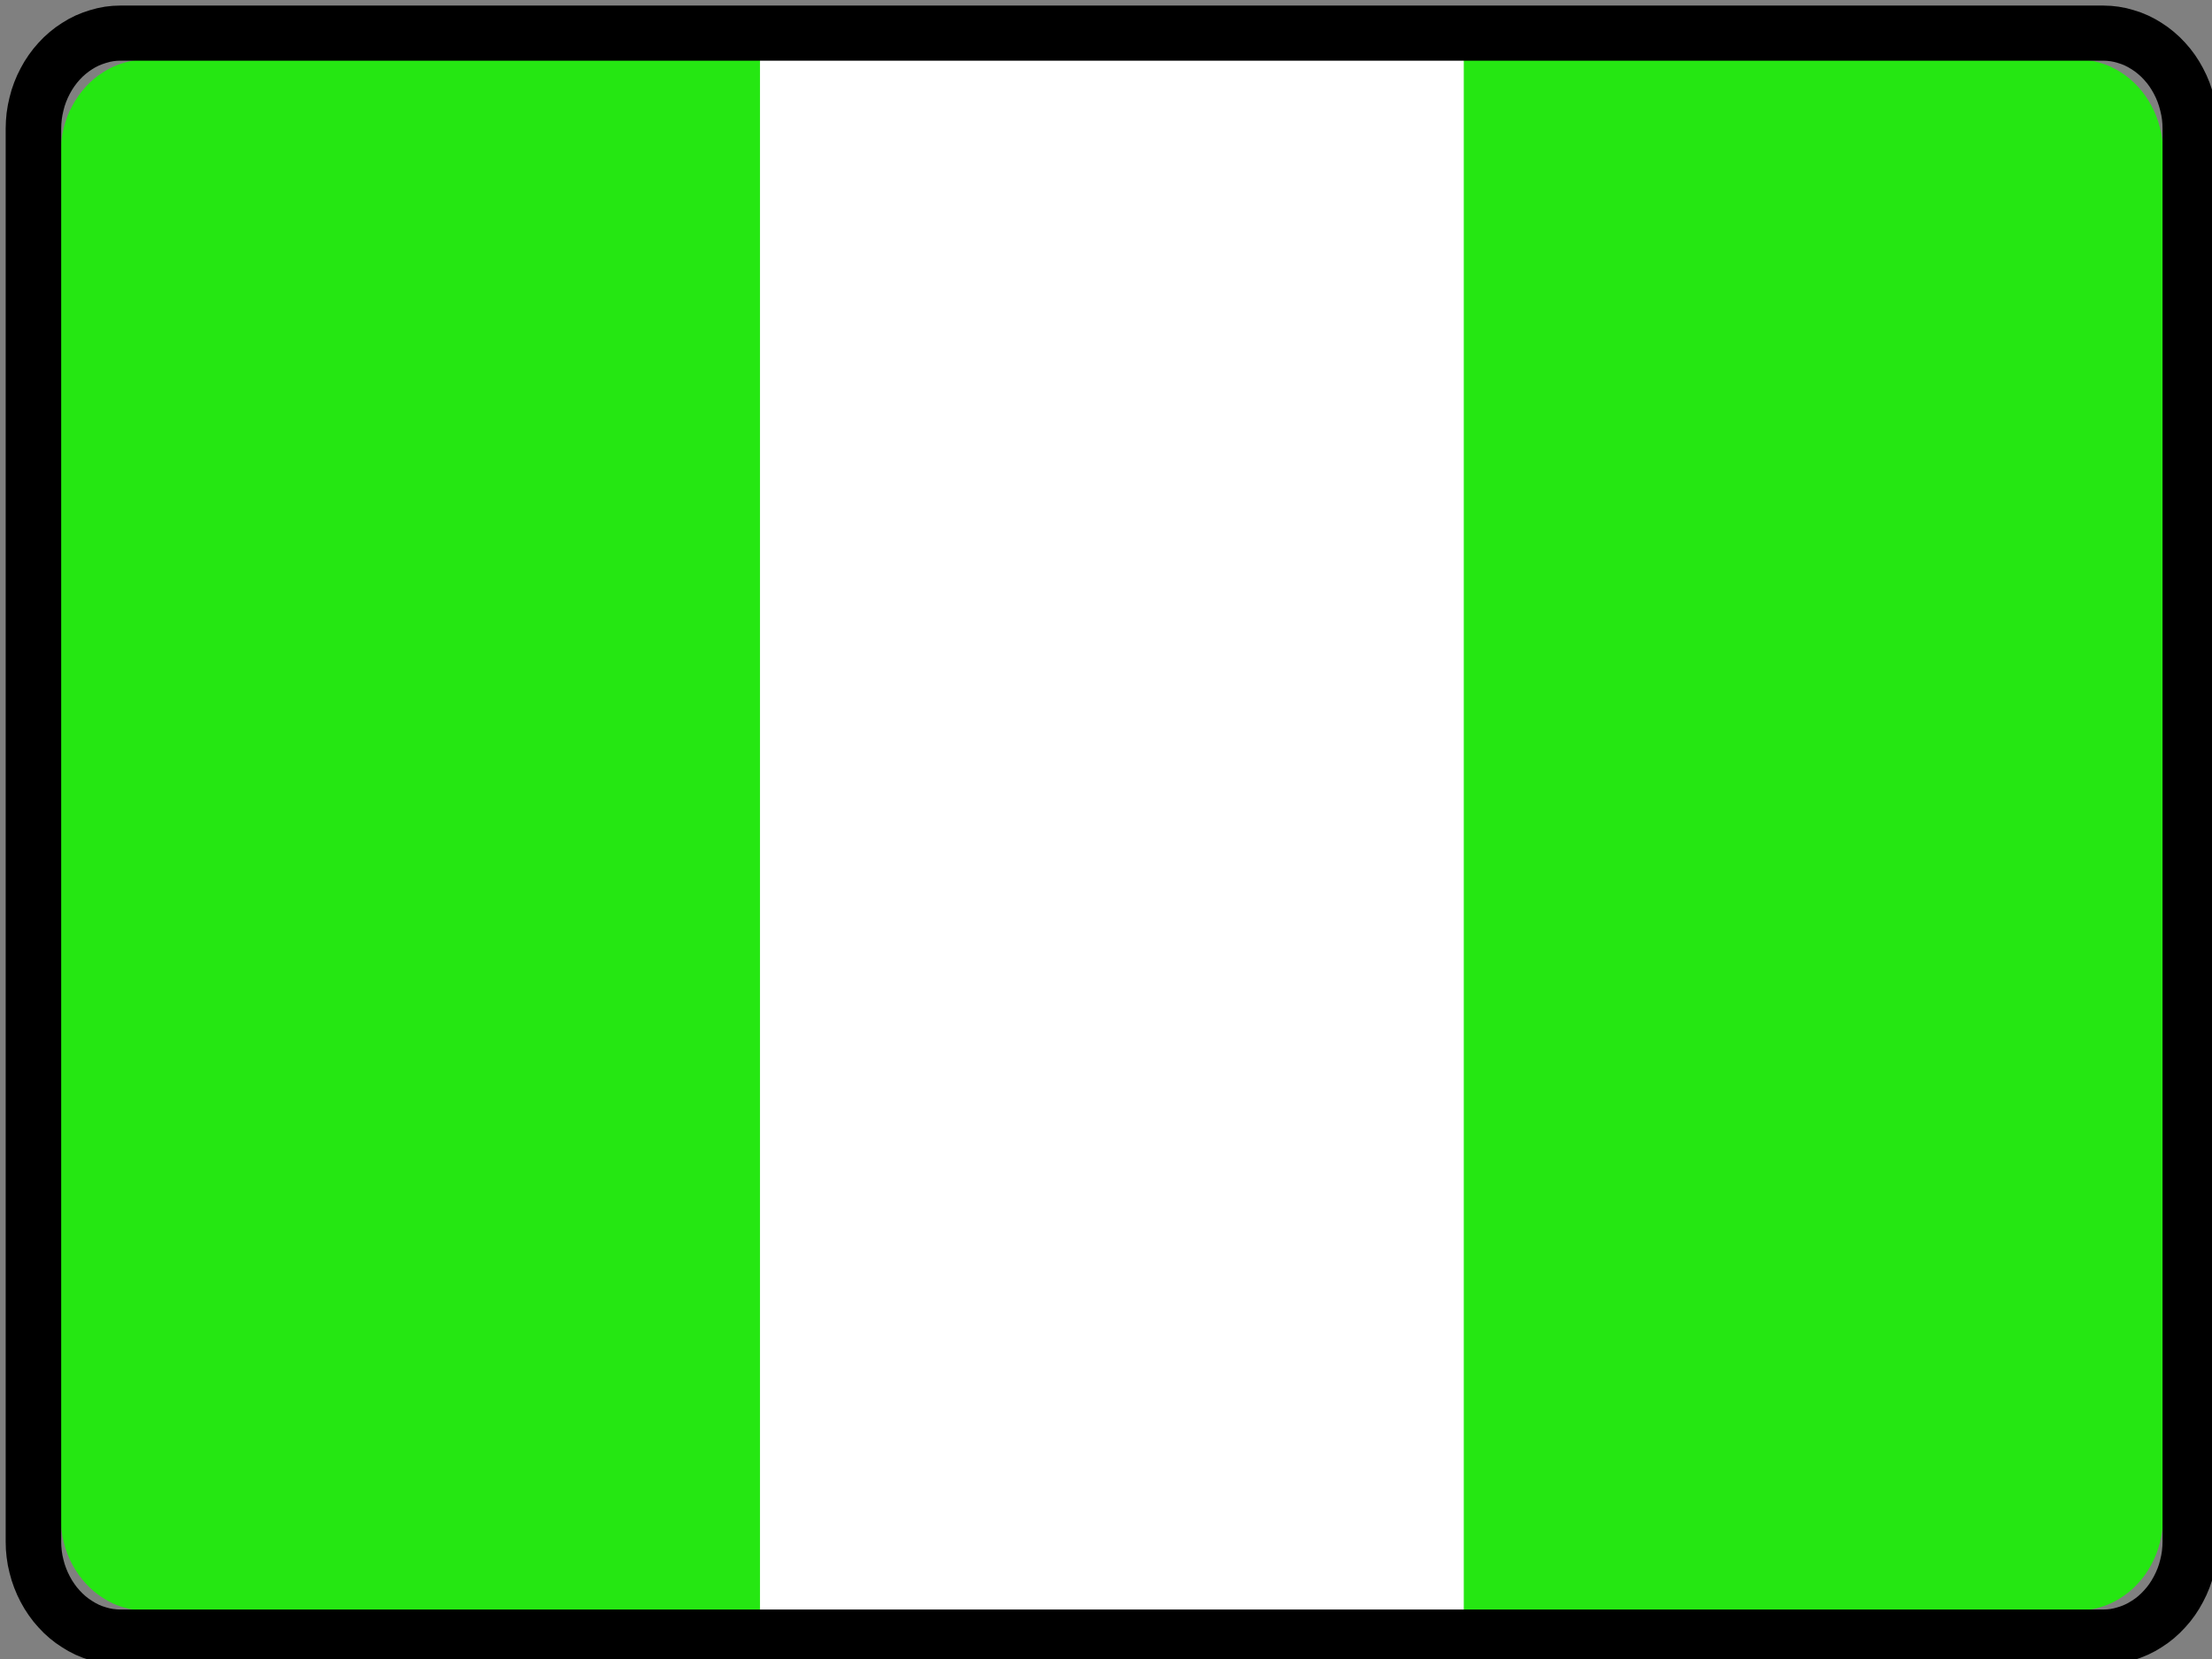 <?xml version="1.0" encoding="UTF-8" standalone="no"?>
<!-- Created with Inkscape (http://www.inkscape.org/) -->

<svg
   xmlns:dc="http://purl.org/dc/elements/1.1/"
   xmlns:cc="http://creativecommons.org/ns#"
   xmlns:rdf="http://www.w3.org/1999/02/22-rdf-syntax-ns#"
   xmlns:svg="http://www.w3.org/2000/svg"
   xmlns="http://www.w3.org/2000/svg"
   xmlns:sodipodi="http://sodipodi.sourceforge.net/DTD/sodipodi-0.dtd"
   xmlns:inkscape="http://www.inkscape.org/namespaces/inkscape"
   width="80"
   height="60"
   id="svg2"
   version="1.1"
   inkscape:version="0.48.2 r9819"
   sodipodi:docname="Notice_E1.svg"
   style="display:inline"
   inkscape:export-filename="/Users/mherring/boatsw/oseam/openseamap/josm/icons/WindSurfing16.png"
   inkscape:export-xdpi="12"
   inkscape:export-ydpi="12">
  <rect width="100%" height="100%" fill="#808080" stroke="none"/>
  <defs
     id="defs4" />
  <sodipodi:namedview
     id="base"
     pagecolor="#ffffff"
     bordercolor="#666666"
     borderopacity="1.0"
     inkscape:pageopacity="0.0"
     inkscape:pageshadow="2"
     inkscape:zoom="5.3032952"
     inkscape:cx="14.367998"
     inkscape:cy="59.084222"
     inkscape:document-units="px"
     inkscape:current-layer="layer1"
     showgrid="true"
     inkscape:window-width="1920"
     inkscape:window-height="1088"
     inkscape:window-x="0"
     inkscape:window-y="0"
     inkscape:window-maximized="1"
     inkscape:snap-global="false">
    <inkscape:grid
       type="xygrid"
       id="grid3004"
       empspacing="5"
       visible="true"
       enabled="true"
       snapvisiblegridlinesonly="true" />
  </sodipodi:namedview>
  <g
     inkscape:groupmode="layer"
     id="layer1"
     inkscape:label="E1"
     style="display:inline"
     transform="translate(0,-60)">
    <g
       transform="matrix(0.979,0,0,0.972,-2244.237,-1121.703)"
       id="layer1-9"
       inkscape:label="Ebene 1">
      <g
         id="g3603">
        <path
           d="m 2297.777,1275.674 -0.025,0 c -0.137,0 -0.273,-0.012 -0.408,-0.031 -0.134,-0.019 -0.269,-0.05 -0.4,-0.091 -0.133,-0.037 -0.262,-0.085 -0.388,-0.143 -0.126,-0.059 -0.248,-0.126 -0.364,-0.203 -0.119,-0.073 -0.233,-0.158 -0.341,-0.248 -0.108,-0.091 -0.211,-0.191 -0.307,-0.298 -0.098,-0.106 -0.188,-0.216 -0.27,-0.337 -0.083,-0.118 -0.159,-0.242 -0.228,-0.373 -0.068,-0.129 -0.13,-0.263 -0.182,-0.401 -0.054,-0.138 -0.098,-0.28 -0.133,-0.424 -0.037,-0.144 -0.066,-0.292 -0.083,-0.44 -0.019,-0.147 -0.028,-0.297 -0.027,-0.446 l 0,-50.844 c 0,-0.149 0.011,-0.299 0.027,-0.446 0.018,-0.149 0.047,-0.295 0.083,-0.439 0.034,-0.146 0.078,-0.288 0.131,-0.425 0.053,-0.138 0.114,-0.272 0.184,-0.401 0.068,-0.129 0.144,-0.254 0.228,-0.373 0.083,-0.119 0.172,-0.231 0.27,-0.337 0.097,-0.107 0.199,-0.206 0.307,-0.296 0.108,-0.092 0.222,-0.176 0.341,-0.249 0.116,-0.077 0.24,-0.143 0.364,-0.202 0.126,-0.056 0.256,-0.104 0.388,-0.144 0.132,-0.04 0.266,-0.072 0.402,-0.094 0.134,-0.02 0.27,-0.03 0.407,-0.03 l 71.399,0 c 0.137,0 0.273,0.012 0.408,0.031 0.136,0.019 0.27,0.051 0.4,0.092 0.133,0.038 0.262,0.085 0.389,0.144 0.125,0.058 0.247,0.125 0.364,0.201 0.118,0.073 0.232,0.158 0.34,0.249 0.108,0.09 0.211,0.189 0.307,0.296 0.098,0.106 0.188,0.218 0.271,0.337 0.082,0.119 0.158,0.243 0.226,0.373 0.07,0.129 0.13,0.263 0.183,0.401 0.052,0.138 0.096,0.28 0.132,0.425 0.037,0.144 0.066,0.29 0.085,0.439 0.019,0.147 0.027,0.297 0.027,0.446 l 0,50.844 c 0,0.149 -0.011,0.299 -0.028,0.446 -0.017,0.149 -0.047,0.296 -0.084,0.44 -0.034,0.144 -0.078,0.287 -0.132,0.425 -0.053,0.137 -0.114,0.271 -0.183,0.4 -0.068,0.131 -0.144,0.256 -0.226,0.373 -0.084,0.12 -0.174,0.231 -0.271,0.337 -0.097,0.107 -0.199,0.206 -0.307,0.297 -0.108,0.091 -0.222,0.174 -0.34,0.248 -0.118,0.077 -0.24,0.143 -0.366,0.201 -0.126,0.056 -0.255,0.107 -0.388,0.144 -0.13,0.042 -0.264,0.072 -0.4,0.094 -0.136,0.02 -0.271,0.031 -0.408,0.03 l -71.374,0 z"
           style="fill:#25e712;fill-opacity:1;stroke:none"
           id="path3599"
           inkscape:connector-curvature="0" />
        <rect
           style="fill:#ffffff;fill-opacity:1;stroke:none"
           id="rect3601"
           width="26"
           height="59"
           x="2320.452"
           y="1217.415" />
        <path
           id="path18127"
           style="fill:none;stroke:#000000;stroke-width:2.051;stroke-linecap:butt;stroke-linejoin:bevel;stroke-miterlimit:22.926;stroke-opacity:1;stroke-dasharray:none"
           d="m 2296.85,1276.657 -0.026,0 c -0.141,0 -0.28,-0.012 -0.419,-0.032 -0.138,-0.02 -0.276,-0.051 -0.41,-0.094 -0.136,-0.038 -0.268,-0.088 -0.398,-0.148 -0.129,-0.061 -0.254,-0.131 -0.374,-0.21 -0.122,-0.076 -0.239,-0.163 -0.35,-0.257 -0.111,-0.094 -0.216,-0.197 -0.315,-0.308 -0.1,-0.109 -0.193,-0.224 -0.277,-0.348 -0.085,-0.122 -0.163,-0.25 -0.233,-0.385 -0.07,-0.134 -0.134,-0.272 -0.187,-0.415 -0.055,-0.143 -0.1,-0.289 -0.136,-0.438 -0.038,-0.149 -0.068,-0.301 -0.085,-0.455 -0.019,-0.152 -0.029,-0.308 -0.028,-0.462 l 0,-52.576 c 0,-0.154 0.011,-0.309 0.028,-0.462 0.019,-0.154 0.048,-0.305 0.085,-0.454 0.035,-0.151 0.08,-0.298 0.135,-0.44 0.054,-0.143 0.117,-0.281 0.188,-0.415 0.07,-0.134 0.147,-0.263 0.233,-0.385 0.085,-0.123 0.177,-0.239 0.277,-0.348 0.099,-0.111 0.204,-0.213 0.315,-0.306 0.111,-0.095 0.228,-0.182 0.35,-0.258 0.119,-0.08 0.246,-0.148 0.374,-0.208 0.129,-0.058 0.263,-0.108 0.398,-0.149 0.135,-0.042 0.273,-0.075 0.412,-0.097 0.138,-0.021 0.277,-0.031 0.417,-0.031 l 73.254,0 c 0.141,0 0.28,0.012 0.419,0.032 0.139,0.02 0.277,0.053 0.41,0.095 0.136,0.039 0.269,0.088 0.399,0.149 0.128,0.06 0.253,0.129 0.374,0.208 0.121,0.076 0.238,0.163 0.349,0.258 0.111,0.093 0.216,0.196 0.315,0.306 0.1,0.109 0.193,0.225 0.278,0.348 0.084,0.123 0.162,0.252 0.232,0.385 0.072,0.134 0.133,0.272 0.188,0.415 0.053,0.143 0.098,0.289 0.135,0.44 0.038,0.149 0.068,0.3 0.087,0.454 0.019,0.152 0.028,0.308 0.028,0.462 l 0,52.576 c 0,0.154 -0.011,0.309 -0.029,0.462 -0.018,0.154 -0.048,0.306 -0.086,0.455 -0.035,0.149 -0.08,0.297 -0.135,0.44 -0.054,0.141 -0.117,0.28 -0.188,0.413 -0.07,0.135 -0.148,0.264 -0.232,0.385 -0.086,0.124 -0.178,0.239 -0.278,0.348 -0.099,0.111 -0.204,0.213 -0.315,0.308 -0.111,0.094 -0.228,0.18 -0.349,0.256 -0.121,0.08 -0.246,0.148 -0.375,0.208 -0.129,0.058 -0.261,0.111 -0.398,0.149 -0.134,0.043 -0.271,0.075 -0.41,0.097 -0.139,0.021 -0.278,0.032 -0.419,0.031 l -73.229,0 z"
           inkscape:connector-curvature="0" />
      </g>
    </g>
  </g>
</svg>
